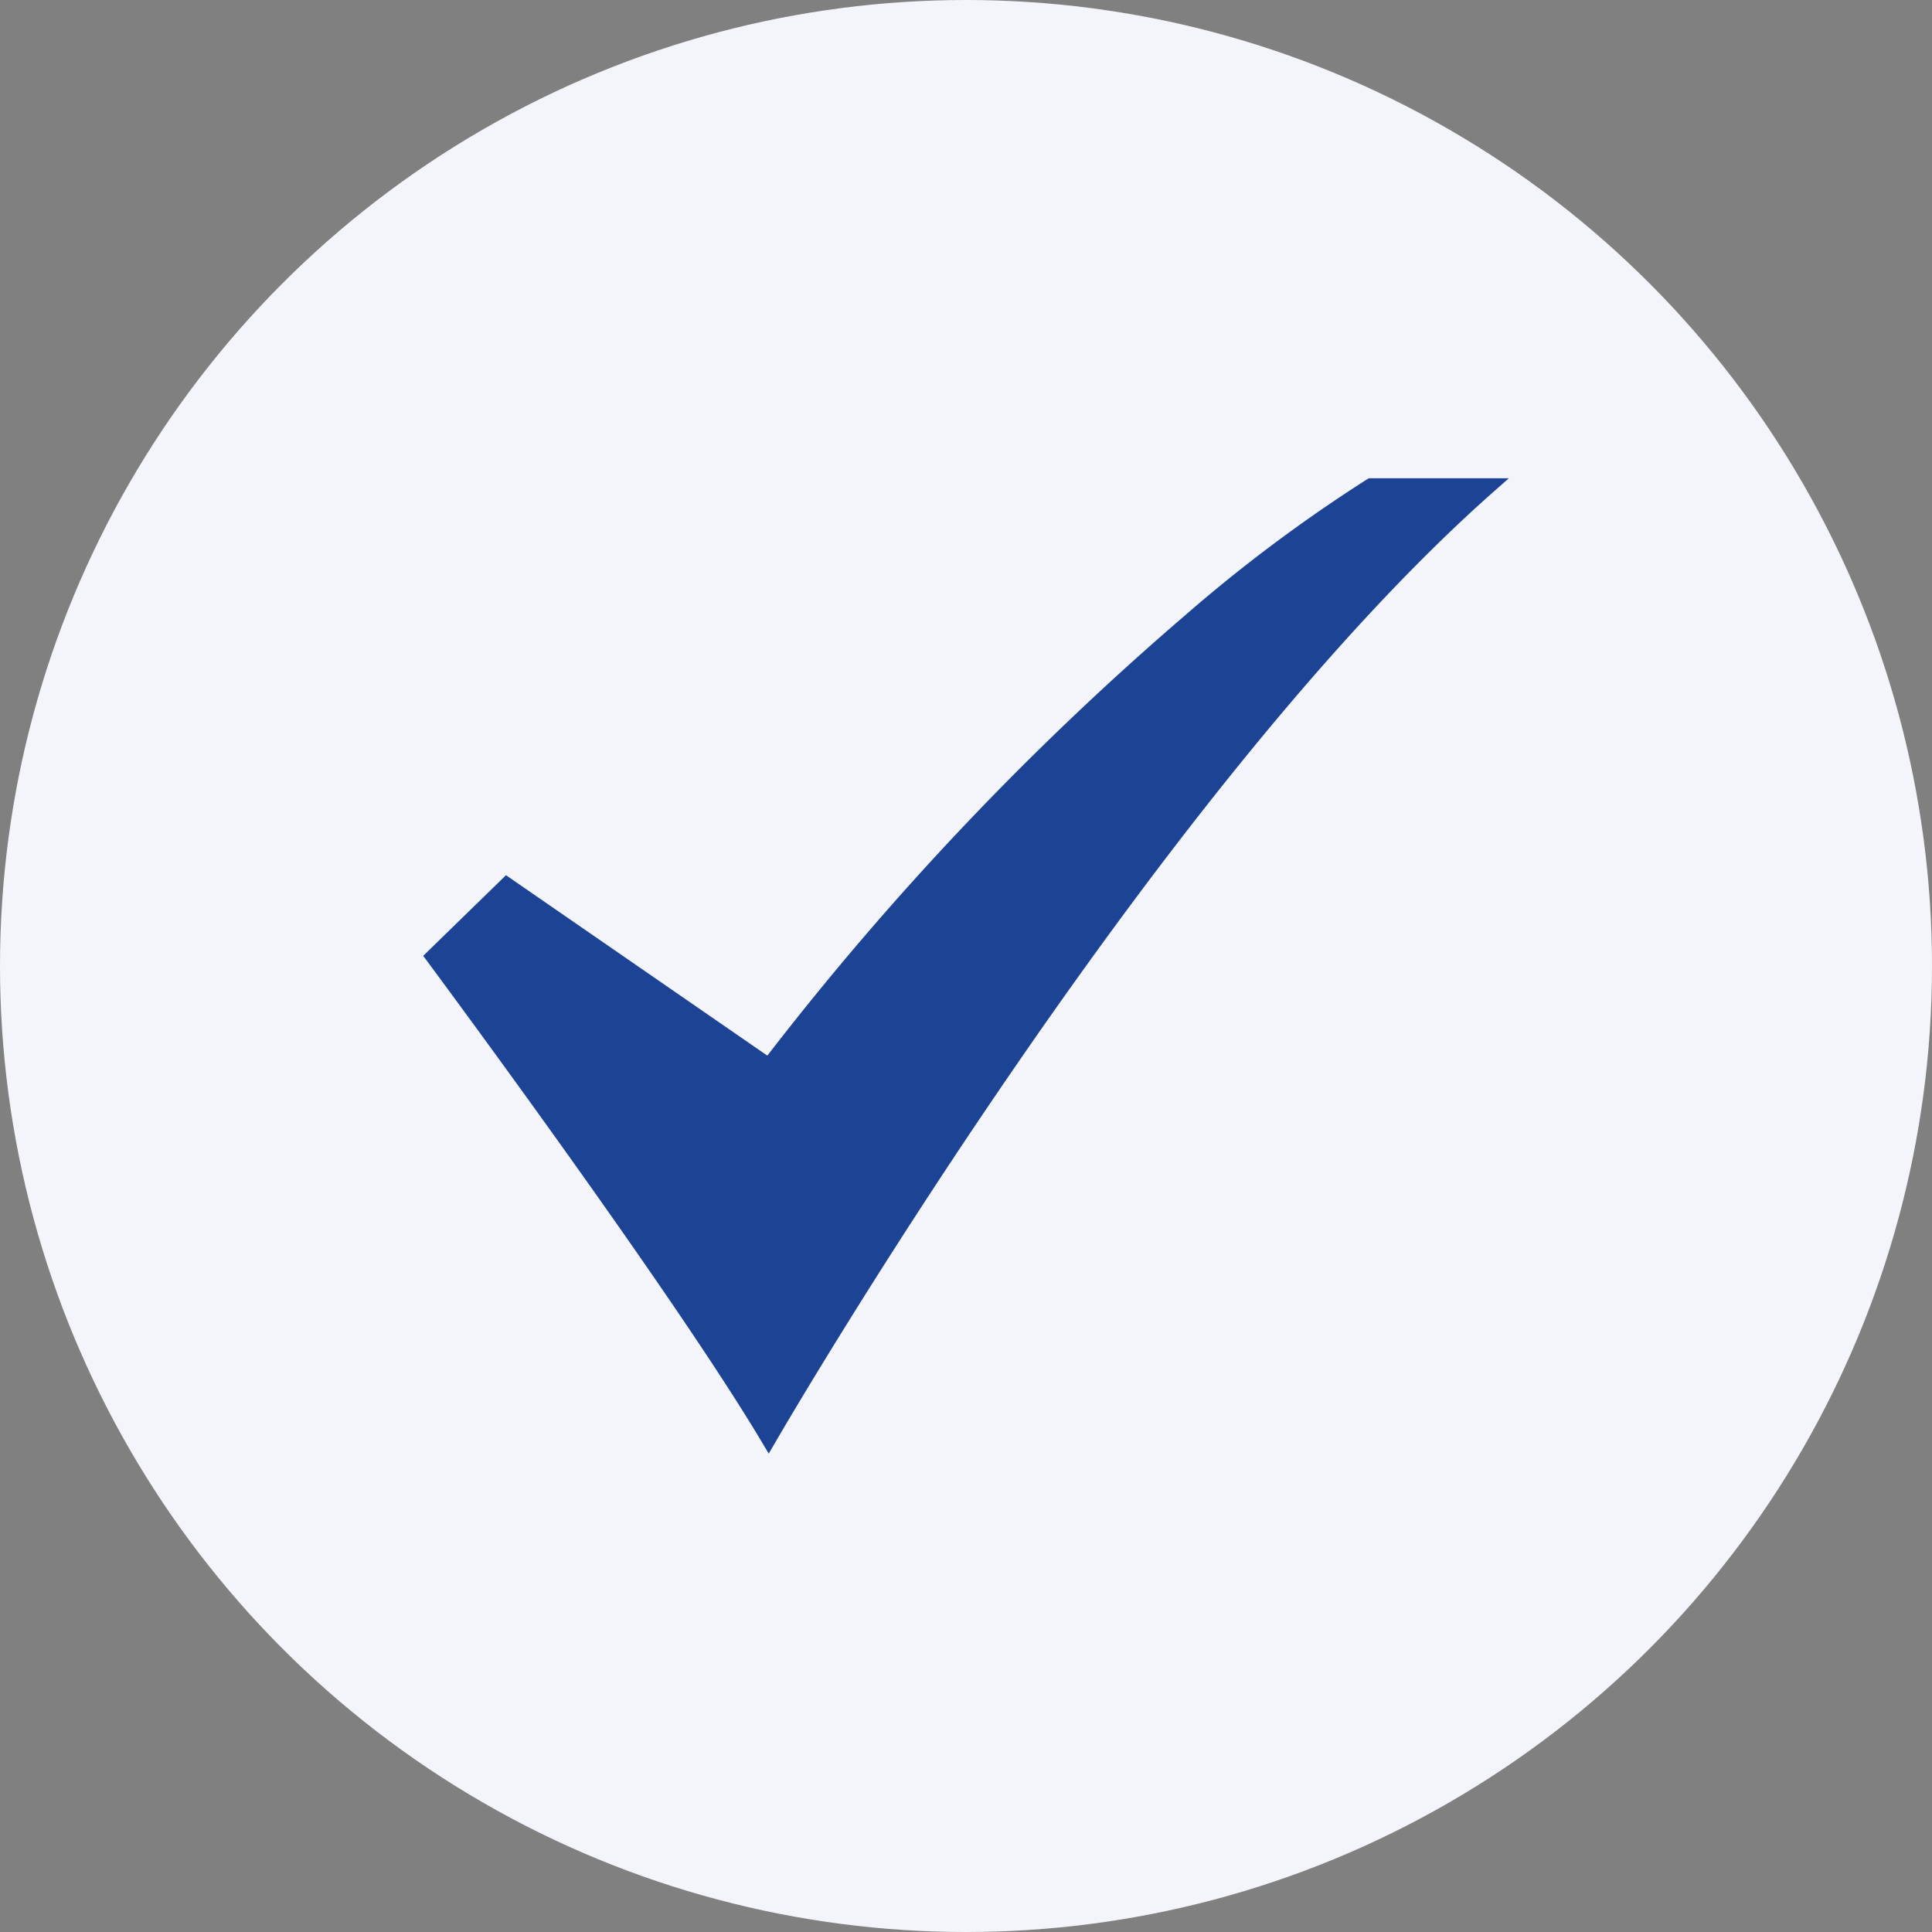 <svg xmlns="http://www.w3.org/2000/svg" width="28" height="28" viewBox="0 0 28 28">
  <rect x="0" y="0" width="28" height="28" fill="#808080" stroke="none"/>
  <g id="Group_18597" data-name="Group 18597" transform="translate(-363 -1791)">
    <circle id="Ellipse_114" data-name="Ellipse 114" cx="14" cy="14" r="14" transform="translate(363 1791)" fill="#f3f5fa"/>
    <path id="Path_5093" data-name="Path 5093" d="M85.973,69.116l-.087-.146c-1.322-2.226-4.835-6.951-4.87-7l-.051-.068,1.2-1.169,3.788,2.615a43.134,43.134,0,0,1,6.062-6.388,22.157,22.157,0,0,1,2.632-1.966l.023-.014H96.7l-.194.171c-4.987,4.391-10.393,13.724-10.447,13.818Z" transform="translate(288.168 1742.951)" fill="#1d4395"/>
  </g>
</svg>
